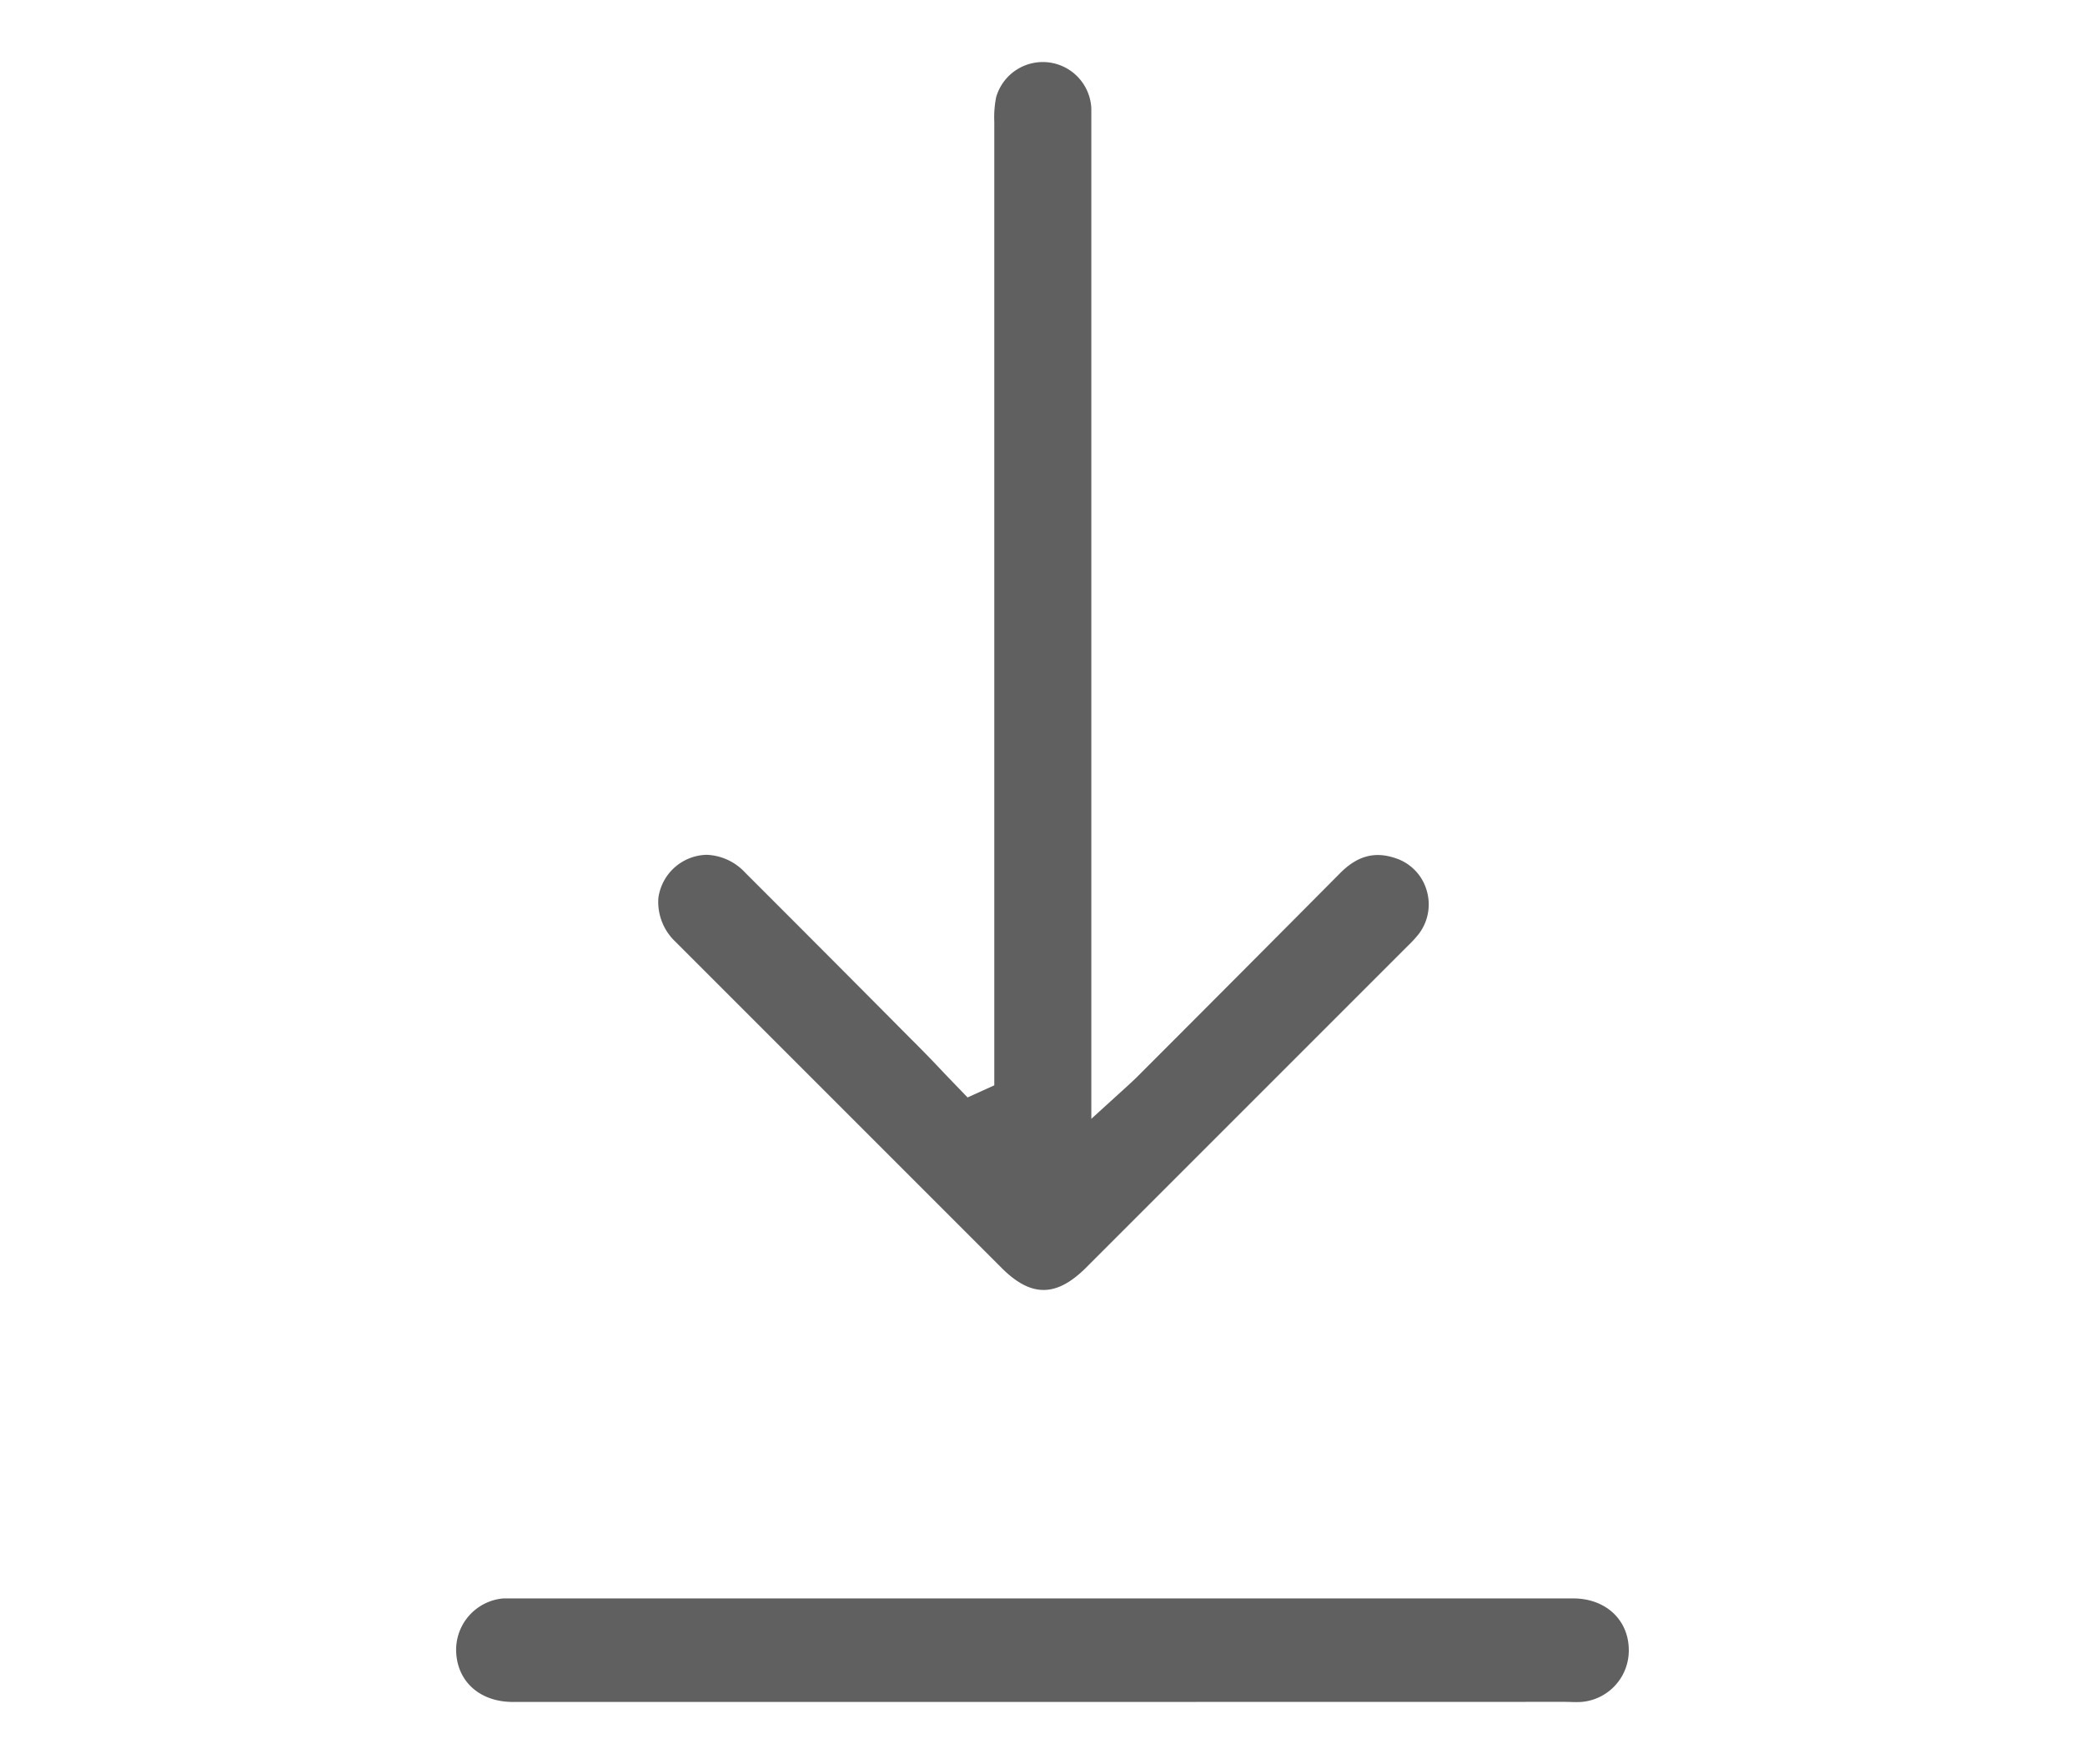 <svg id="Capa_1" data-name="Capa 1" xmlns="http://www.w3.org/2000/svg" viewBox="0 0 234 198"><defs><style>.cls-1{fill:#606060;}</style></defs><path class="cls-1" d="M117,191H57.56c-3.6,0-6.11-2.16-6.35-5.39a5.79,5.79,0,0,1,5.31-6.23c.3,0,.6,0,.9,0H176.54c3.7,0,6.27,2.44,6.26,5.84a5.79,5.79,0,0,1-5.22,5.77c-.66.06-1.33,0-2,0Z"/><path class="cls-1" d="M156.53,96.28c-2.28-.75-4.22-.21-6.11,1.69q-11.4,11.48-22.84,22.92c-.29.29-.61.58-1,.94l-4.1,3.73V14.16c0-.67,0-1.33,0-2a5.45,5.45,0,0,0-10.68-1.26,11.55,11.55,0,0,0-.21,2.77V121.8l-3,1.36-2.61-2.71q-1.87-2-3.76-3.87-9.28-9.35-18.59-18.65a6.2,6.2,0,0,0-4.32-2,5.6,5.6,0,0,0-5.42,4.84,6.13,6.13,0,0,0,1.92,4.92q13,13,26,26l10.63,10.63c3.28,3.27,6.09,3.25,9.39,0l36.12-36.12a14.35,14.35,0,0,0,1.26-1.36,5.48,5.48,0,0,0,.88-5A5.37,5.37,0,0,0,156.53,96.28Z"/></svg>